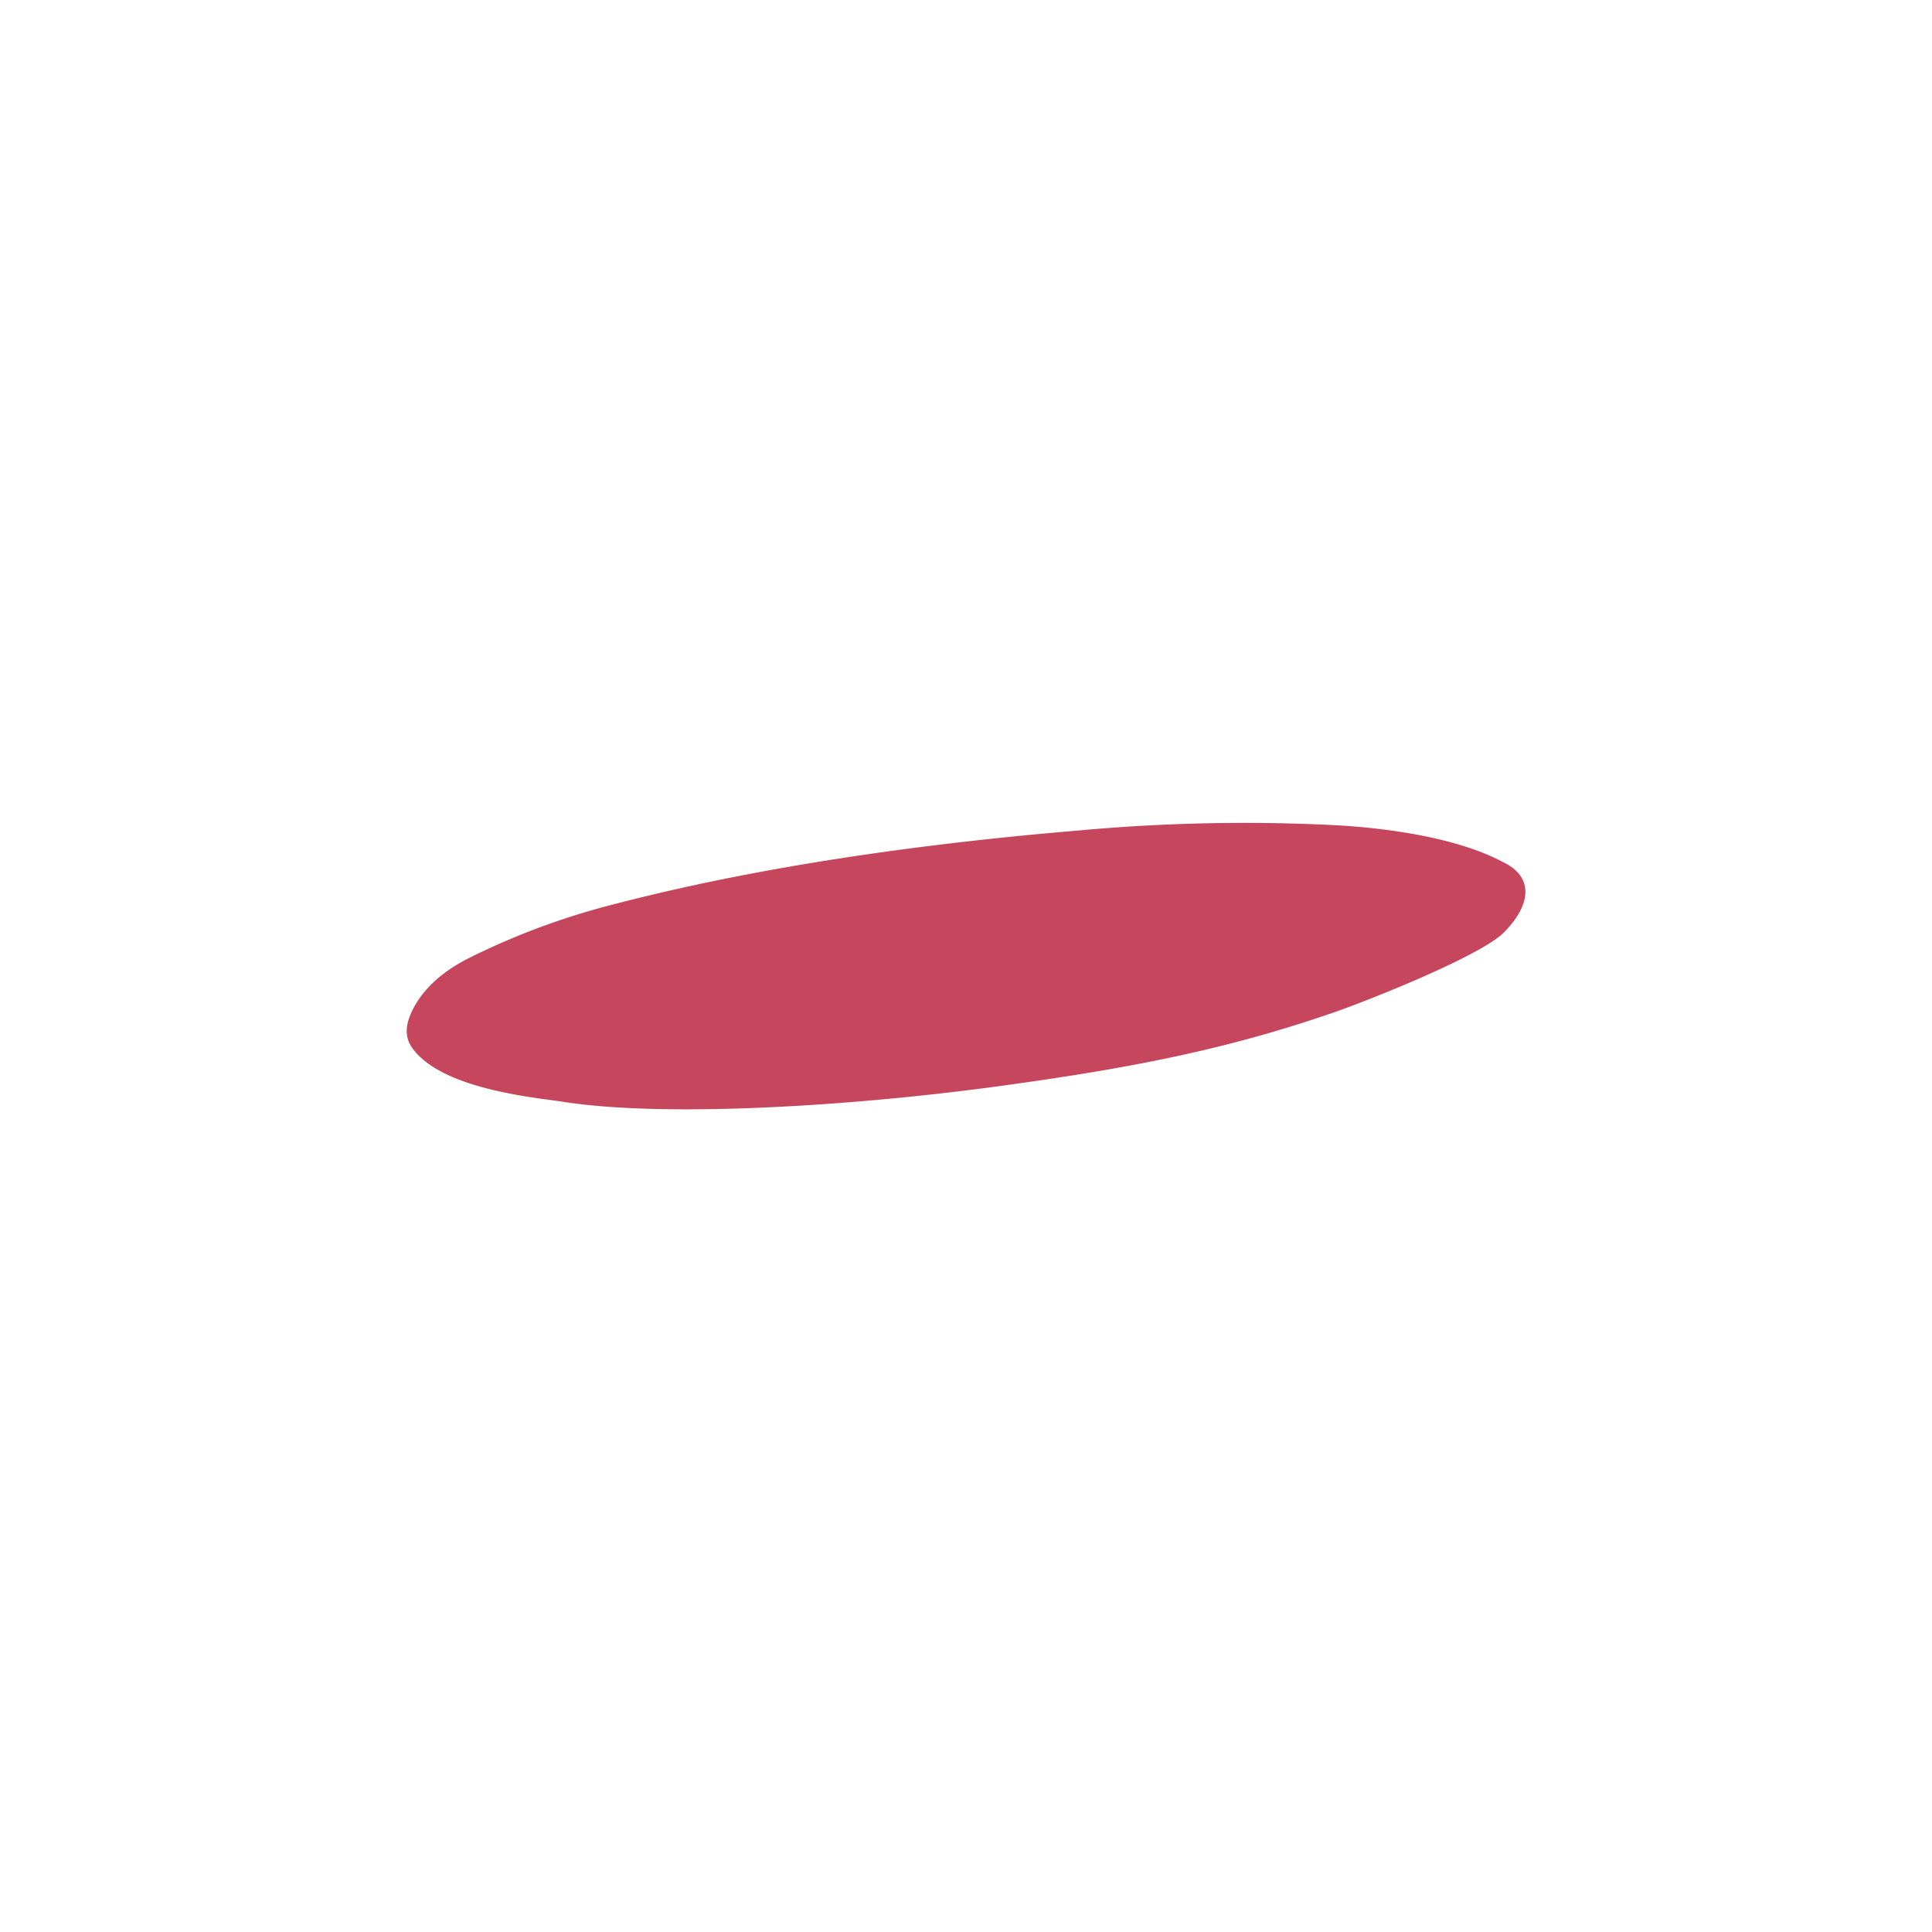 <svg xmlns="http://www.w3.org/2000/svg" viewBox="0 0 595.28 595.28"><defs><style>.cls-1{isolation:isolate;}.cls-2{fill:#c5465d;mix-blend-mode:multiply;}</style></defs><g class="cls-1"><g id="Layer_1" data-name="Layer 1"><path class="cls-2" d="M409.14,312.57c-32.71,11.17-62.39,16.75-100.64,22-49.93,6.81-105.42,9.58-135,4.91-7.92-1.25-37.07-3.69-46.37-16.43-2.59-3.49-2.17-7.35-.19-11.5,3.23-6.76,9.41-12.34,17.94-16.55a222.41,222.41,0,0,1,42.18-15.84c21.83-5.73,68.34-16.86,145.64-23.3a556.46,556.46,0,0,1,78.39-1.62c12.17.63,36.3,3,52,11.38,10,4.78,8.3,13.63.28,21.69C455.71,295,417.53,309.86,409.14,312.57Z"/></g></g></svg>